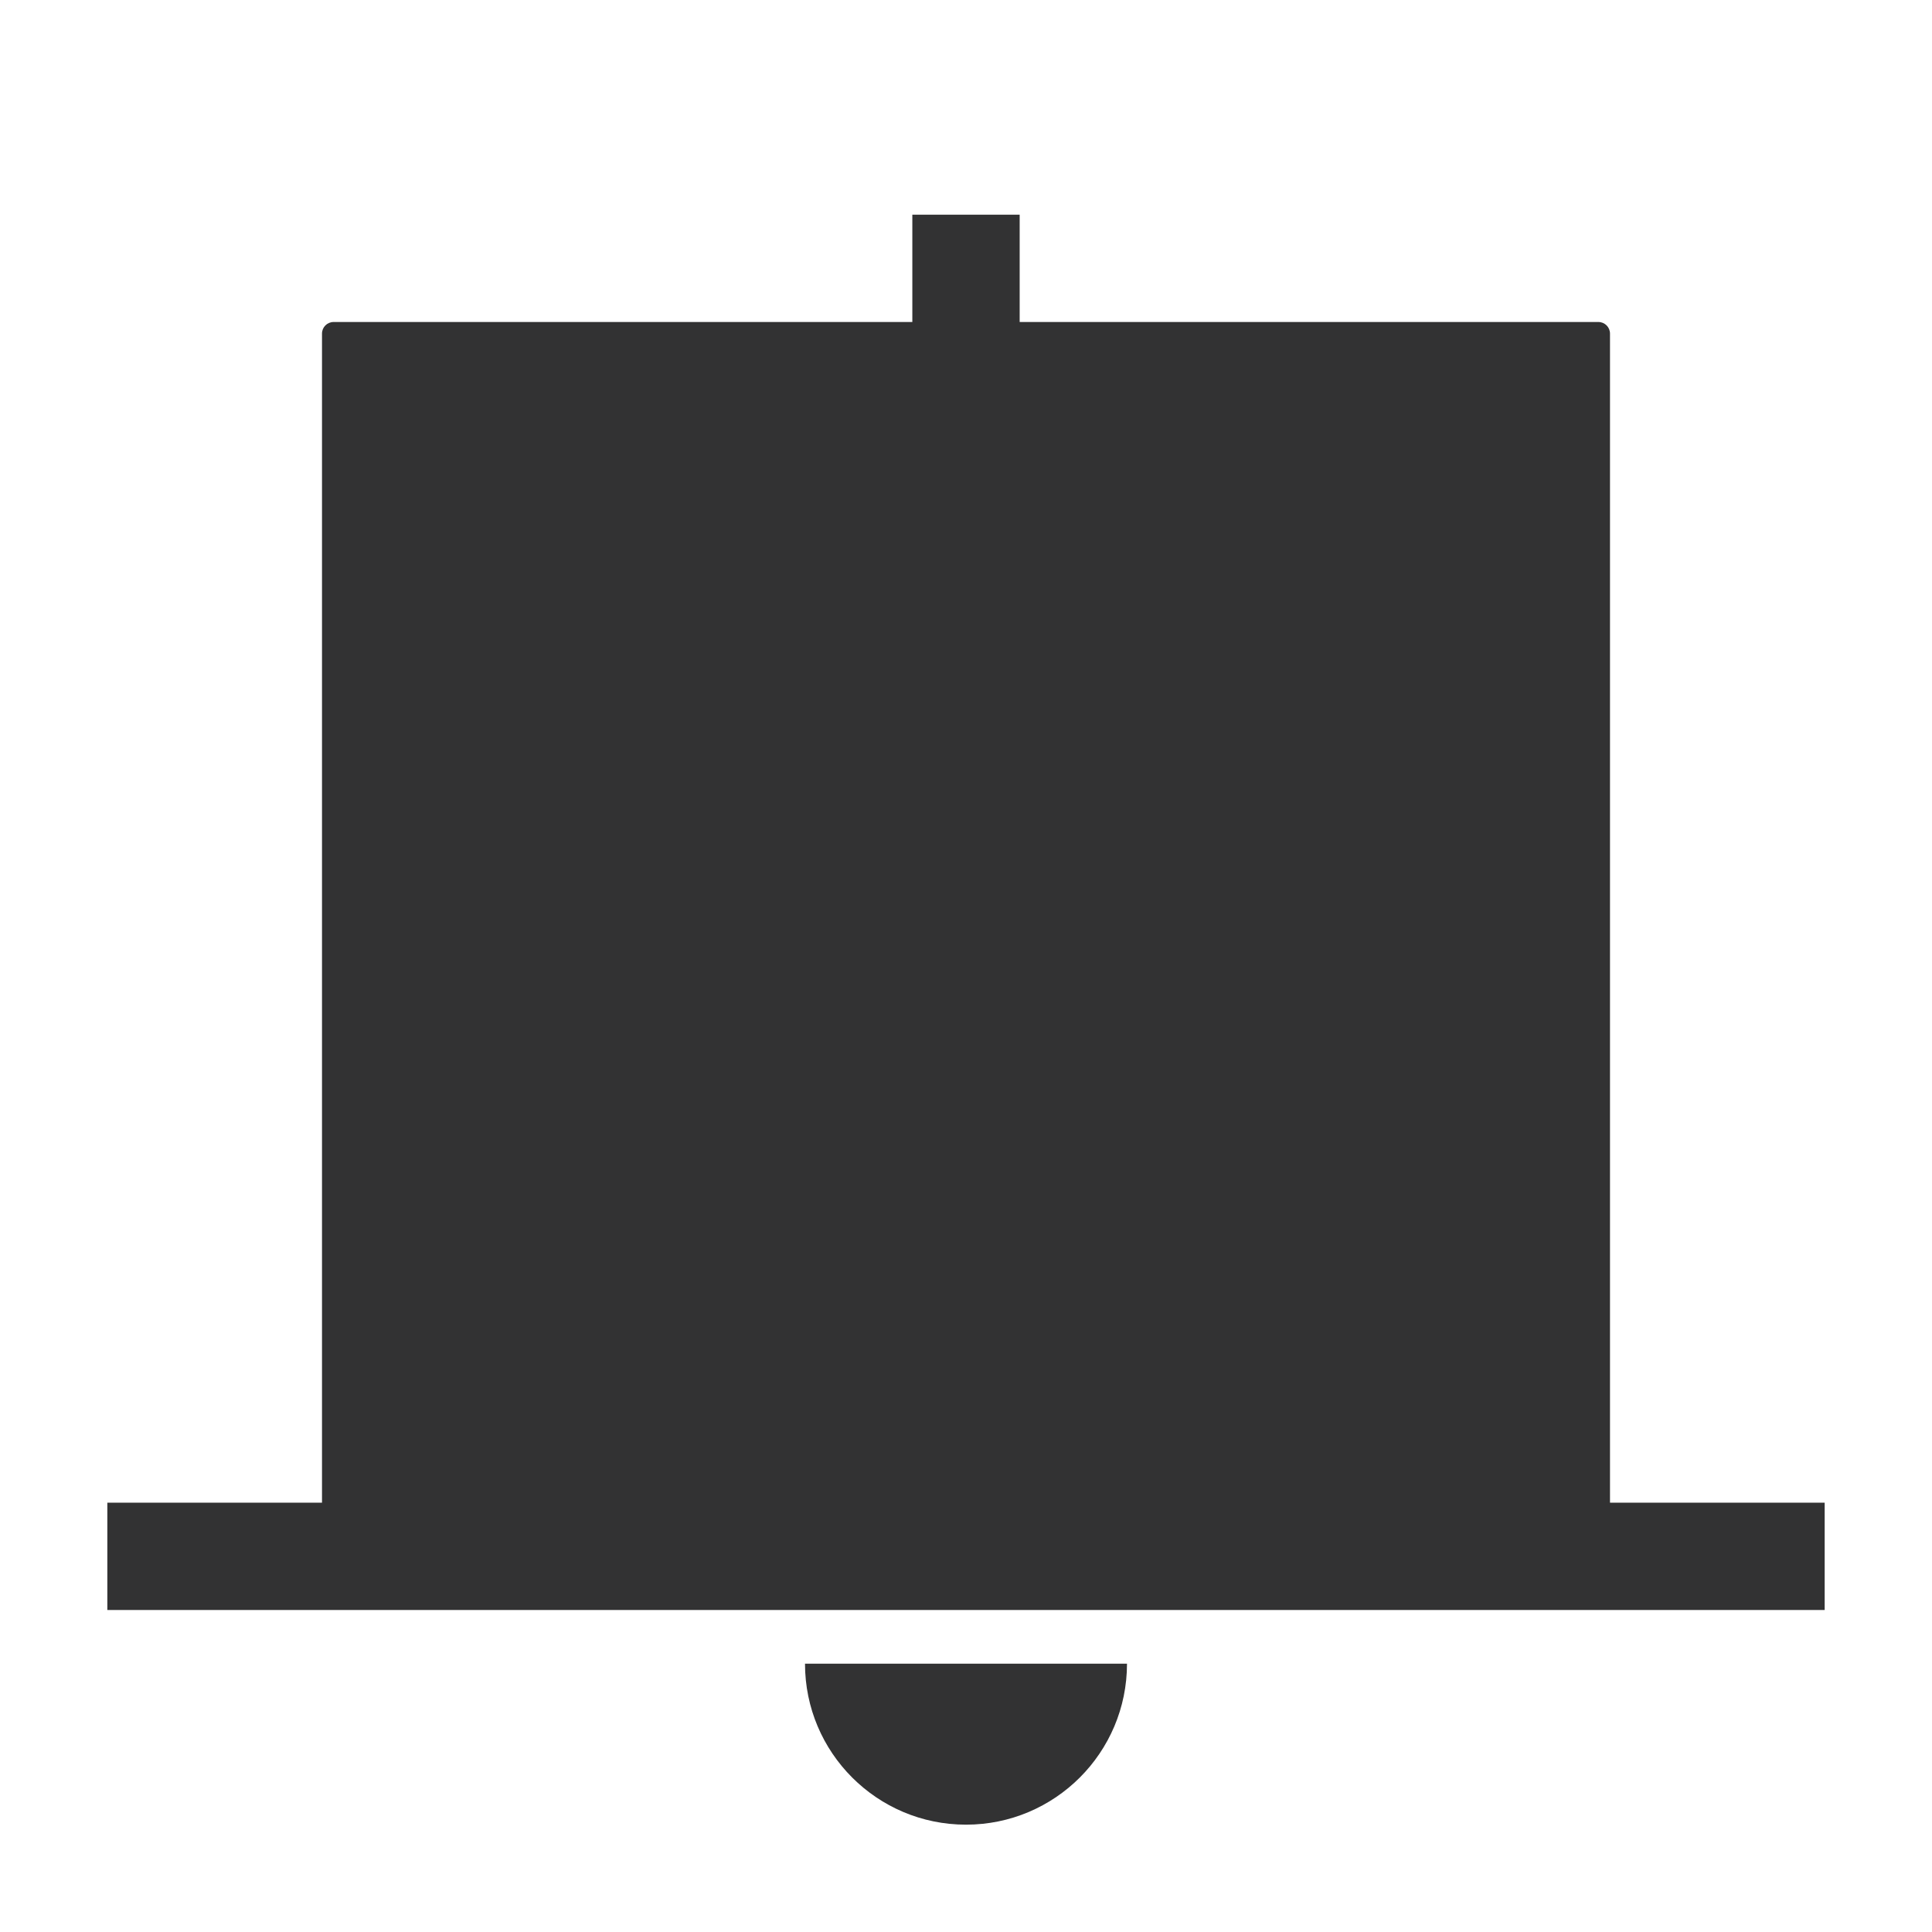 <?xml version="1.0" encoding="UTF-8"?>
<svg width="1000px" height="1000px" viewBox="0 0 1000 1000" version="1.1" xmlns="http://www.w3.org/2000/svg" xmlns:xlink="http://www.w3.org/1999/xlink">
    <!-- Generator: sketchtool 52.4 (67378) - http://www.bohemiancoding.com/sketch -->
    <title>bell</title>
    <desc>Created with sketchtool.</desc>
    <g id="新版图标" stroke="none" stroke-width="1" fill="none" fill-rule="evenodd">
        <g id="bell" fill="#323233">
            <g id="直角-交易和物流通知">
                <path d="M578.592,833.333 L421.408,833.333 L55.556,833.333 L55.556,777.778 L166.667,777.778 L166.667,172.667 C166.667,169.353 169.353,166.667 172.667,166.667 L472.222,166.667 L472.222,111.111 L527.778,111.111 L527.778,166.667 L827.333,166.667 C830.647,166.667 833.333,169.353 833.333,172.667 L833.333,777.778 L944.444,777.778 L944.444,833.333 L578.592,833.333 Z M416.667,861.111 L583.333,861.111 C583.333,907.135 546.024,944.444 500,944.444 C453.976,944.444 416.667,907.135 416.667,861.111 Z" id="Combined-Shape"></path>
            </g>
        </g>
    </g>
</svg>